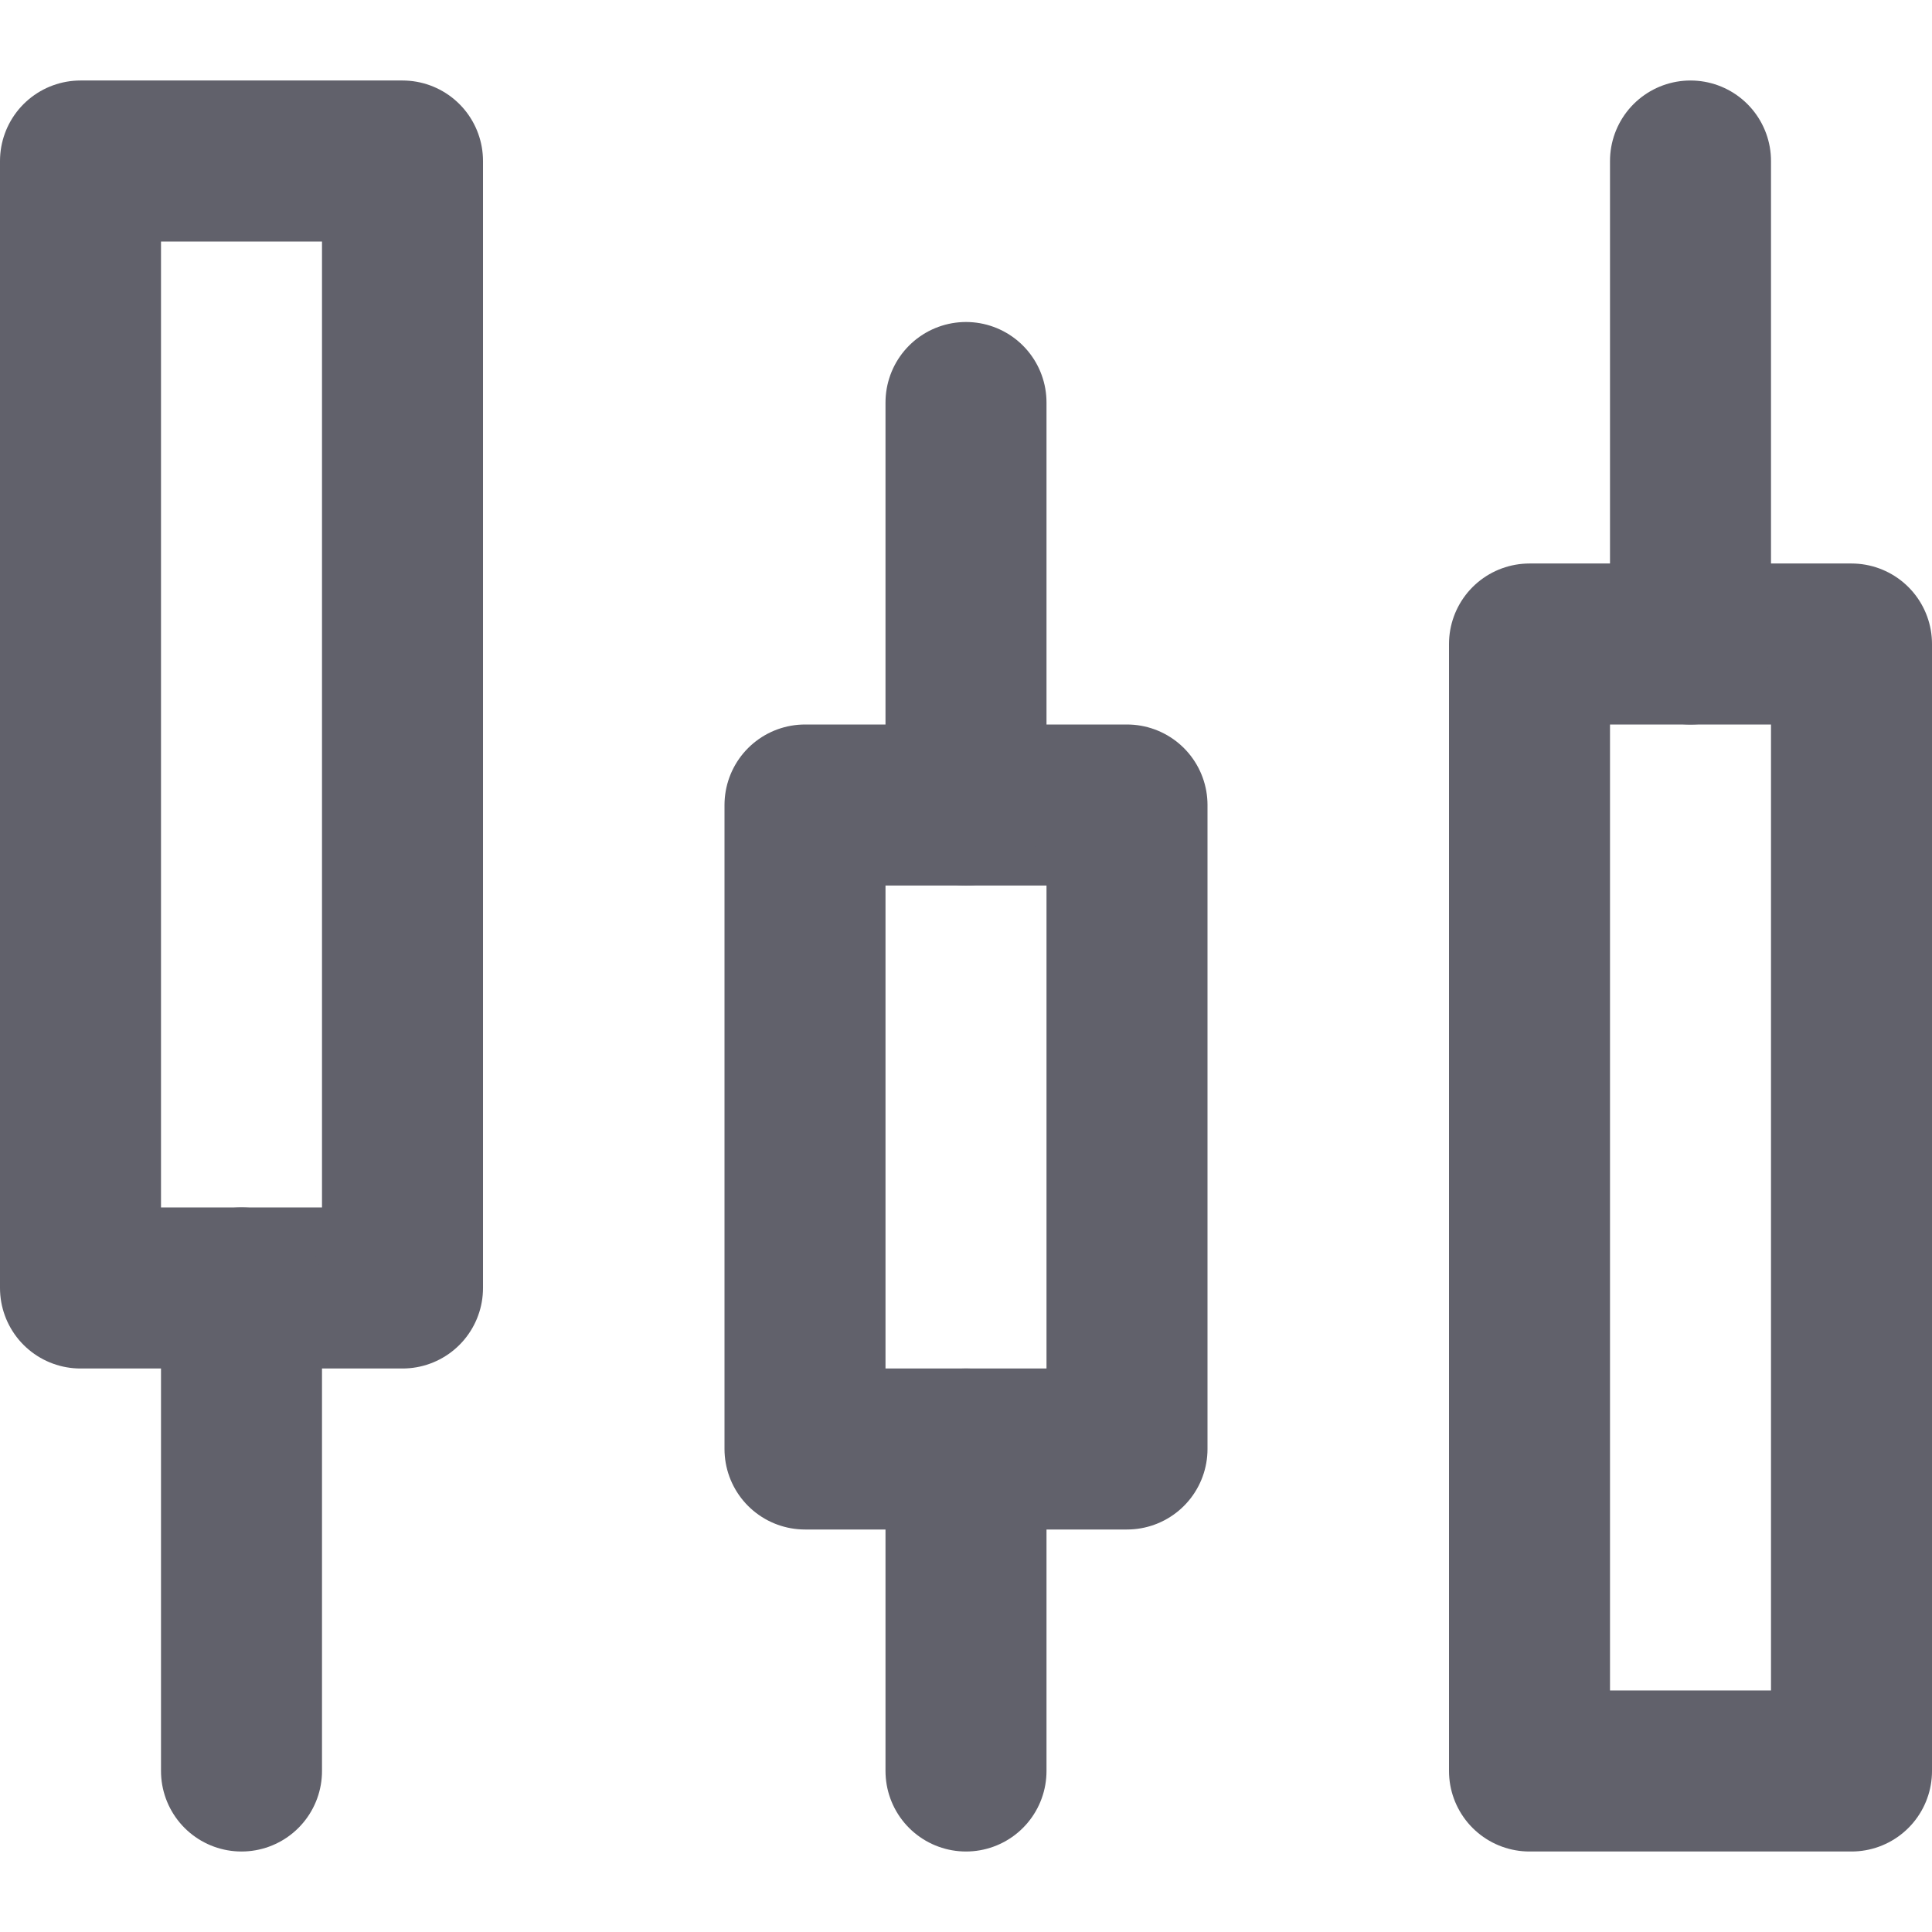 <svg xmlns="http://www.w3.org/2000/svg" height="24" width="24" viewBox="0 0 24 24"><title>candlestick chart 5</title><g stroke-linecap="round" fill="#61616b" stroke-linejoin="round" class="nc-icon-wrapper"><rect x="1" y="2" width="4" height="14" fill="none" stroke="#61616b" stroke-width="2"></rect><rect x="10" y="10" width="4" height="8" fill="none" stroke="#61616b" stroke-width="2" data-color="color-2"></rect><rect x="19" y="8" width="4" height="14" fill="none" stroke="#61616b" stroke-width="2"></rect><line x1="3" y1="16" x2="3" y2="22" fill="none" stroke="#61616b" stroke-width="2"></line><line x1="12" y1="18" x2="12" y2="22" fill="none" stroke="#61616b" stroke-width="2" data-color="color-2"></line><line x1="12" y1="10" x2="12" y2="5" fill="none" stroke="#61616b" stroke-width="2" data-color="color-2"></line><line x1="21" y1="8" x2="21" y2="2" fill="none" stroke="#61616b" stroke-width="2"></line></g></svg>